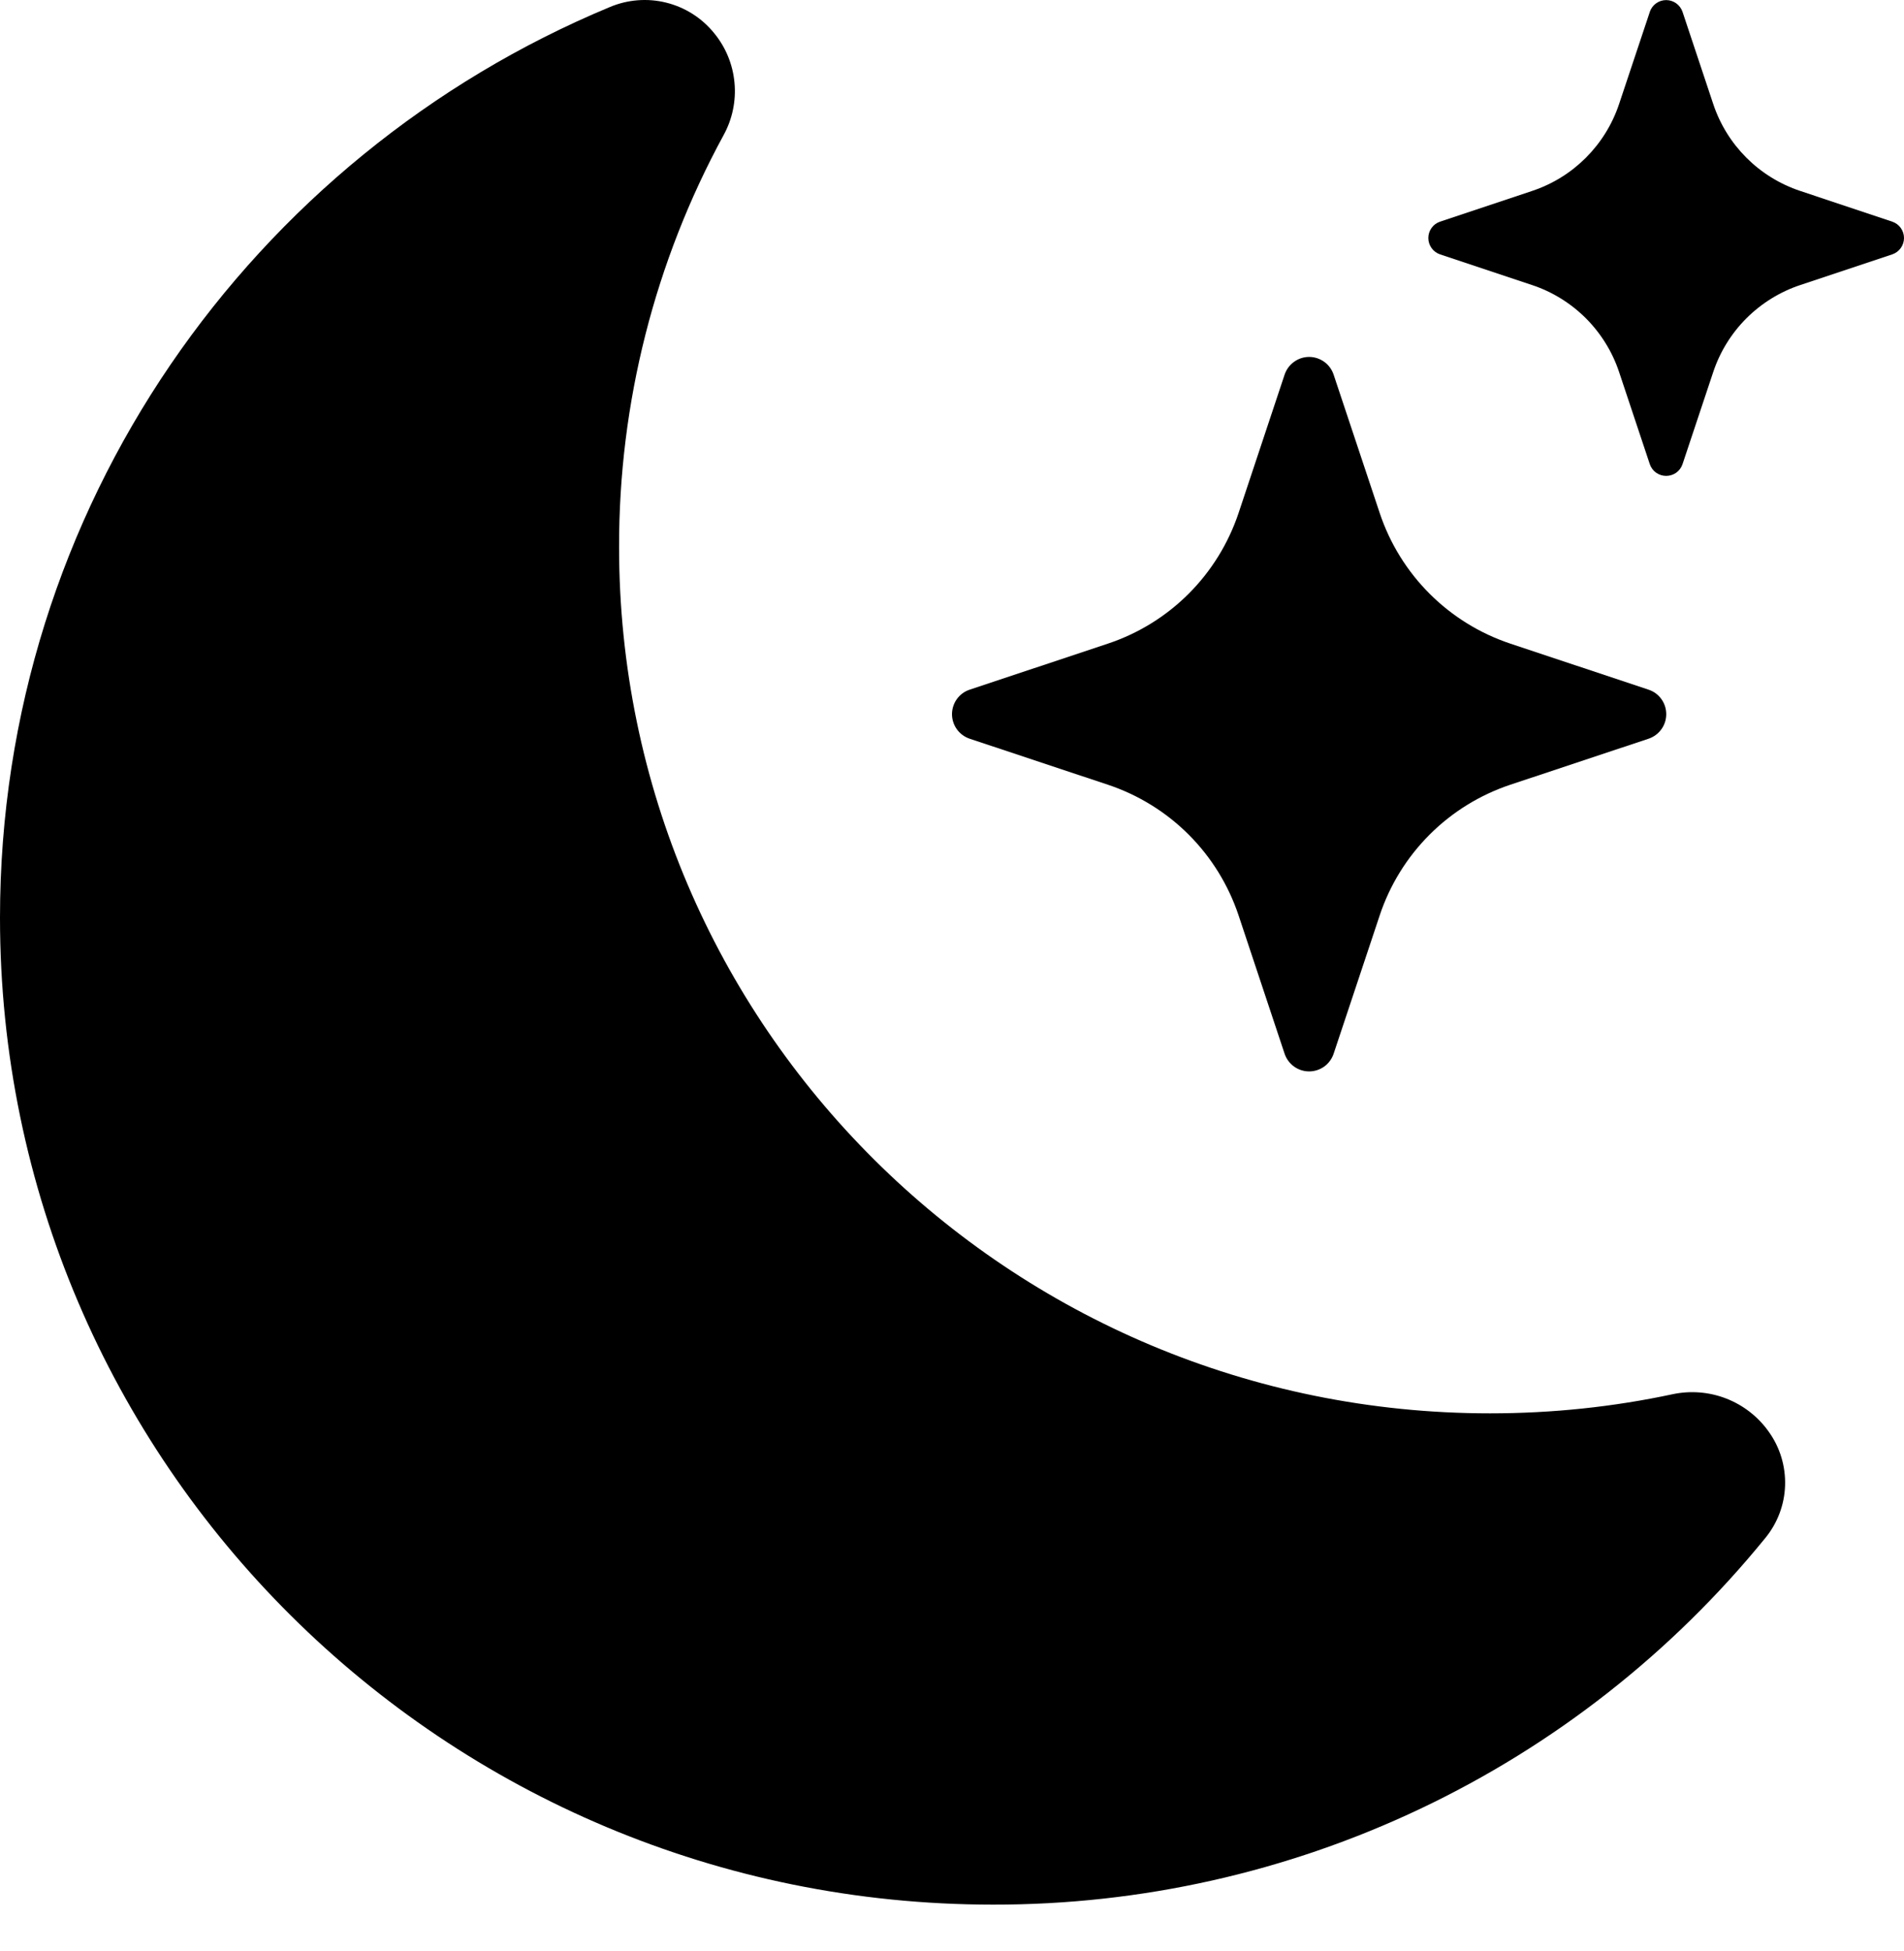 <svg width="41" height="42" viewBox="0 0 41 42" id="moon"  xmlns="http://www.w3.org/2000/svg">
<path d="M15.376 0.711C15.627 1.015 15.78 1.387 15.816 1.779C15.853 2.171 15.771 2.565 15.581 2.91C14.1 5.63 13.326 8.679 13.331 11.777C13.331 22.081 21.732 30.426 32.085 30.426C33.436 30.426 34.751 30.285 36.014 30.015C36.401 29.932 36.805 29.964 37.174 30.108C37.543 30.252 37.862 30.501 38.09 30.825C38.331 31.162 38.453 31.569 38.439 31.983C38.425 32.397 38.274 32.794 38.01 33.114C36 35.583 33.465 37.572 30.588 38.937C27.712 40.301 24.567 41.007 21.383 41.002C9.569 41.002 0 31.484 0 19.757C0 10.931 5.418 3.361 13.131 0.152C13.516 -0.01 13.942 -0.044 14.347 0.057C14.752 0.158 15.113 0.387 15.376 0.711Z"/>
<path d="M27.662 8.066C27.699 7.955 27.77 7.858 27.865 7.79C27.959 7.721 28.073 7.684 28.19 7.684C28.307 7.684 28.421 7.721 28.516 7.79C28.611 7.858 28.681 7.955 28.718 8.066L29.71 11.044C30.153 12.371 31.194 13.412 32.521 13.855L35.499 14.847C35.61 14.883 35.707 14.954 35.775 15.049C35.844 15.144 35.88 15.258 35.88 15.375C35.88 15.492 35.844 15.605 35.775 15.7C35.707 15.795 35.61 15.866 35.499 15.903L32.521 16.894C31.866 17.113 31.272 17.48 30.784 17.968C30.296 18.456 29.928 19.051 29.71 19.706L28.718 22.684C28.681 22.794 28.611 22.891 28.516 22.96C28.421 23.028 28.307 23.065 28.19 23.065C28.073 23.065 27.959 23.028 27.865 22.96C27.77 22.891 27.699 22.794 27.662 22.684L26.671 19.706C26.452 19.051 26.085 18.456 25.597 17.968C25.109 17.48 24.514 17.113 23.859 16.894L20.881 15.903C20.77 15.866 20.674 15.795 20.605 15.7C20.537 15.605 20.5 15.492 20.5 15.375C20.5 15.258 20.537 15.144 20.605 15.049C20.674 14.954 20.77 14.883 20.881 14.847L23.859 13.855C24.514 13.637 25.109 13.269 25.597 12.781C26.085 12.293 26.452 11.698 26.671 11.044L27.662 8.066ZM35.527 0.252C35.553 0.179 35.6 0.116 35.663 0.071C35.726 0.026 35.801 0.002 35.878 0.002C35.956 0.002 36.031 0.026 36.094 0.071C36.157 0.116 36.204 0.179 36.23 0.252L36.891 2.236C37.185 3.122 37.88 3.817 38.767 4.111L40.75 4.773C40.823 4.798 40.886 4.845 40.931 4.908C40.976 4.971 41 5.046 41 5.124C41 5.201 40.976 5.276 40.931 5.339C40.886 5.402 40.823 5.45 40.75 5.475L38.767 6.136C38.33 6.281 37.933 6.527 37.607 6.852C37.281 7.178 37.036 7.575 36.891 8.012L36.23 9.995C36.204 10.069 36.157 10.132 36.094 10.177C36.031 10.221 35.956 10.245 35.878 10.245C35.801 10.245 35.726 10.221 35.663 10.177C35.6 10.132 35.553 10.069 35.527 9.995L34.866 8.012C34.721 7.575 34.475 7.178 34.15 6.852C33.824 6.527 33.427 6.281 32.99 6.136L31.007 5.475C30.934 5.45 30.87 5.402 30.826 5.339C30.781 5.276 30.757 5.201 30.757 5.124C30.757 5.046 30.781 4.971 30.826 4.908C30.87 4.845 30.934 4.798 31.007 4.773L32.99 4.111C33.877 3.817 34.571 3.122 34.866 2.236L35.527 0.255V0.252Z"/>
</svg>
